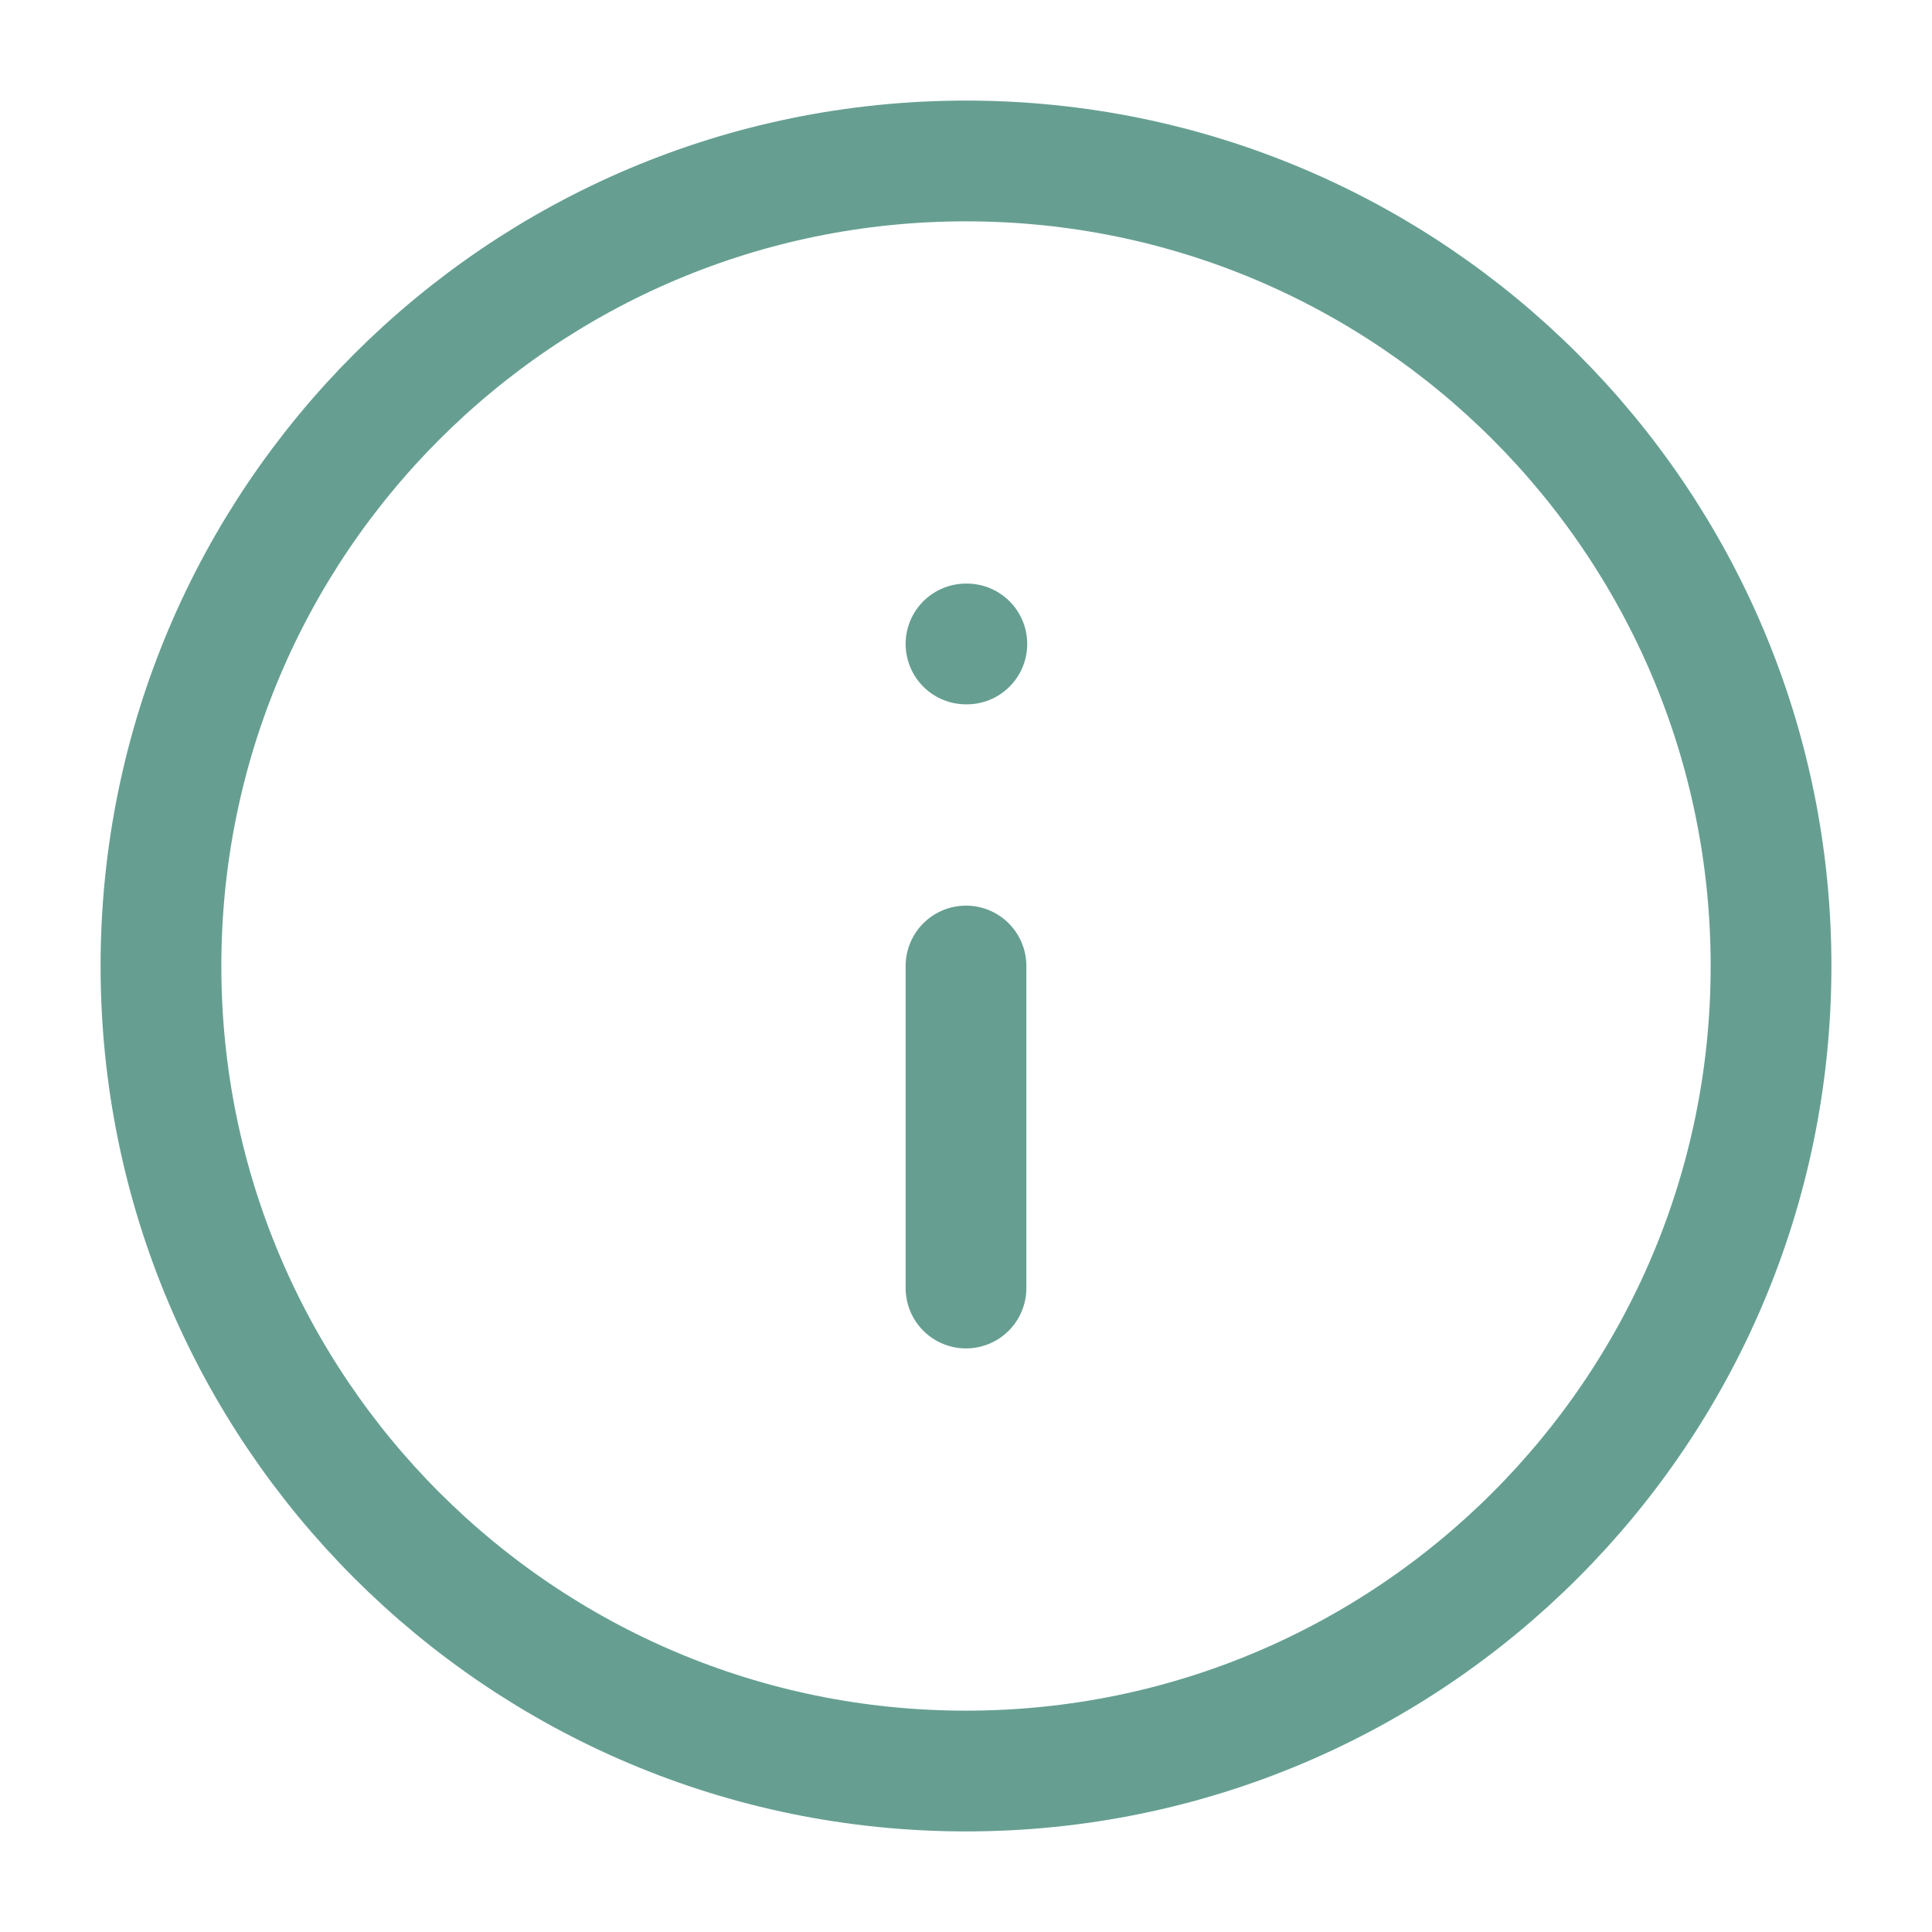 <svg width="16" height="16" viewBox="0 0 16 16" fill="none" xmlns="http://www.w3.org/2000/svg">
<path d="M8 14.667C11.682 14.667 14.667 11.682 14.667 8C14.667 4.318 11.682 1.333 8 1.333C4.318 1.333 1.333 4.318 1.333 8C1.333 11.682 4.318 14.667 8 14.667Z" stroke="#569587" stroke-opacity="0.9" stroke-linecap="round" stroke-linejoin="round"/>
<path d="M8 10.667V8" stroke="#569587" stroke-opacity="0.9" stroke-linecap="round" stroke-linejoin="round"/>
<path d="M8 5.333H8.007" stroke="#569587" stroke-opacity="0.9" stroke-linecap="round" stroke-linejoin="round"/>
</svg>
